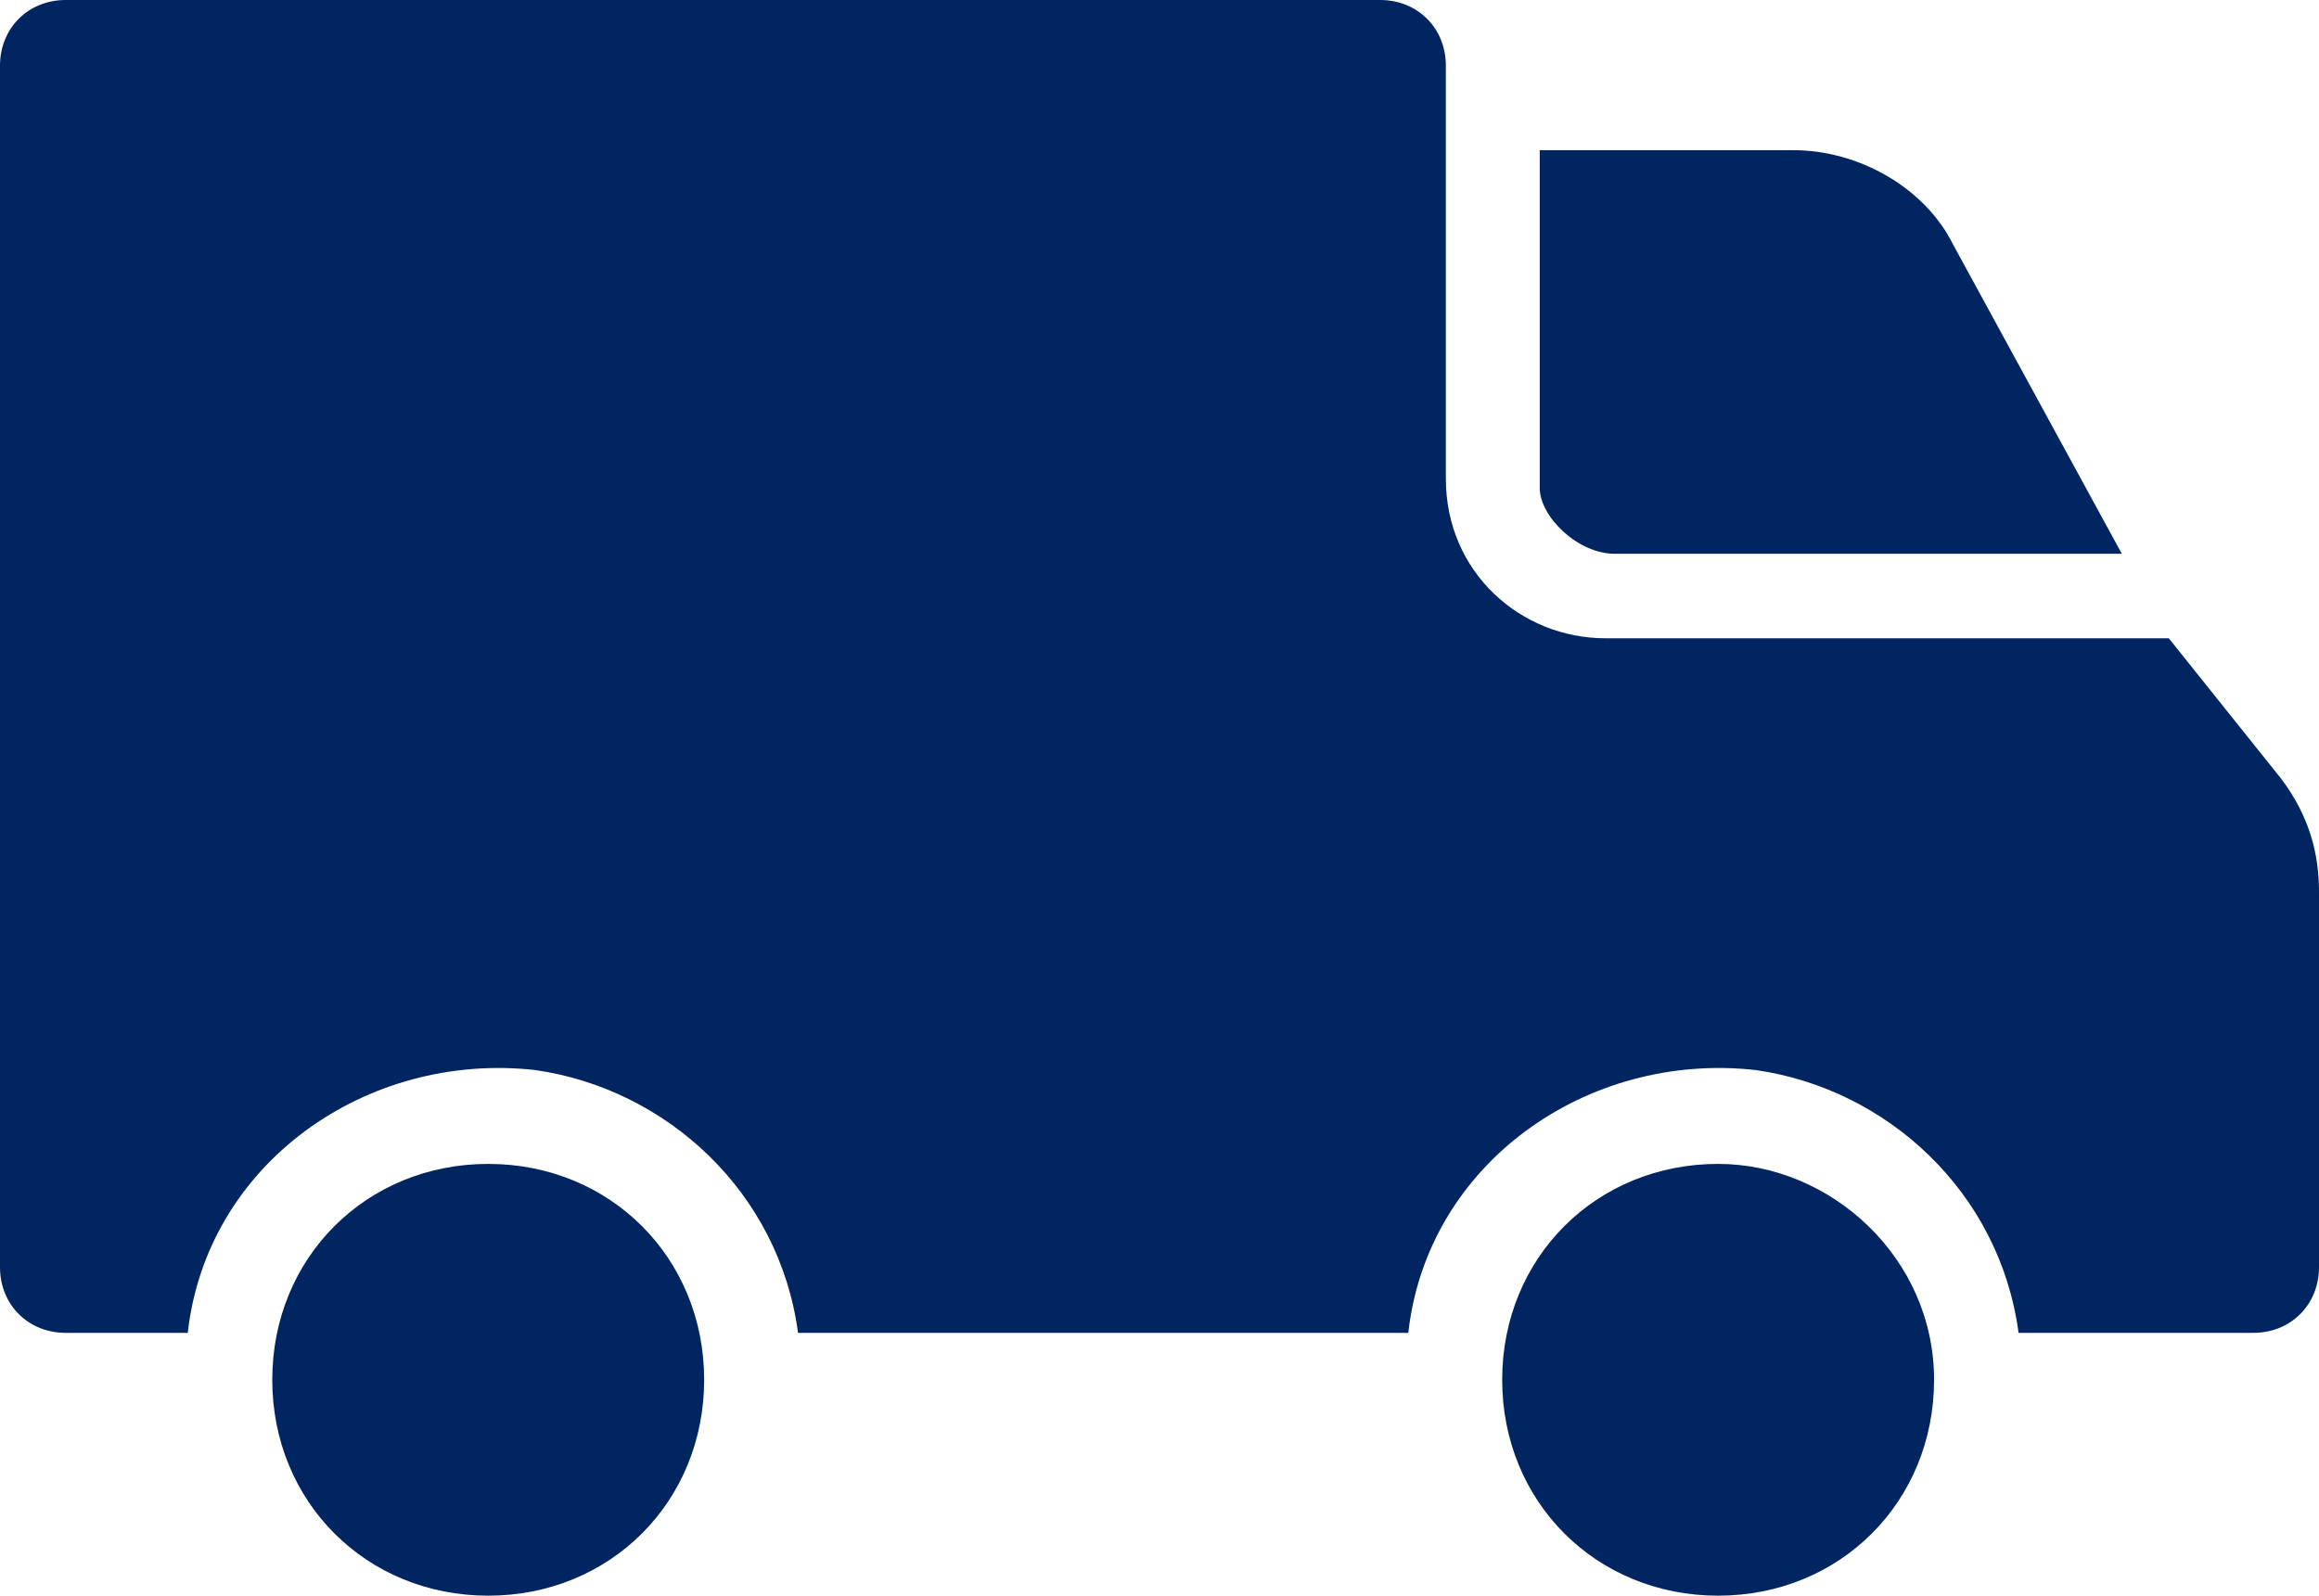 <?xml version="1.0" encoding="utf-8"?>
<!-- Generator: Adobe Illustrator 19.0.0, SVG Export Plug-In . SVG Version: 6.00 Build 0)  -->
<svg version="1.1" id="Layer_1" xmlns="http://www.w3.org/2000/svg" xmlns:xlink="http://www.w3.org/1999/xlink" x="0px" y="0px"
	 viewBox="0 0 24.7 17" style="enable-background:new 0 0 24.7 17;" xml:space="preserve">
<style type="text/css">
	.st0{fill:#002561;}
</style>
<g id="XMLID_14_">
	<path id="XMLID_18_" class="st0" d="M17.2,5.9h5.4l-1.8-3.3c-0.3-0.6-1-1-1.7-1h-2.7v3.6C16.4,5.5,16.8,5.9,17.2,5.9"/>
	<path id="XMLID_17_" class="st0" d="M5.2,12.4c1.3,0,2.3,1,2.3,2.3c0,1.3-1,2.3-2.3,2.3c-1.3,0-2.3-1-2.3-2.3
		C2.9,13.4,3.9,12.4,5.2,12.4"/>
	<path id="XMLID_16_" class="st0" d="M18.3,12.4c-1.3,0-2.3,1-2.3,2.3c0,1.3,1,2.3,2.3,2.3c1.3,0,2.3-1,2.3-2.3
		C20.6,13.4,19.5,12.4,18.3,12.4"/>
	<path id="XMLID_15_" class="st0" d="M23.1,6.8h-6c-0.9,0-1.7-0.7-1.7-1.7V0.7c0-0.4-0.3-0.7-0.7-0.7c0,0,0,0,0,0h-14
		C0.3,0,0,0.3,0,0.7v12.8c0,0.4,0.3,0.7,0.7,0.7H2c0.2-1.8,1.9-3,3.7-2.8c1.4,0.2,2.6,1.3,2.8,2.8H15c0.2-1.8,1.9-3,3.7-2.8
		c1.4,0.2,2.6,1.3,2.8,2.8H24c0.4,0,0.7-0.3,0.7-0.7v-4c0-0.4-0.1-0.8-0.4-1.2L23.1,6.8z"/>
</g>
</svg>
